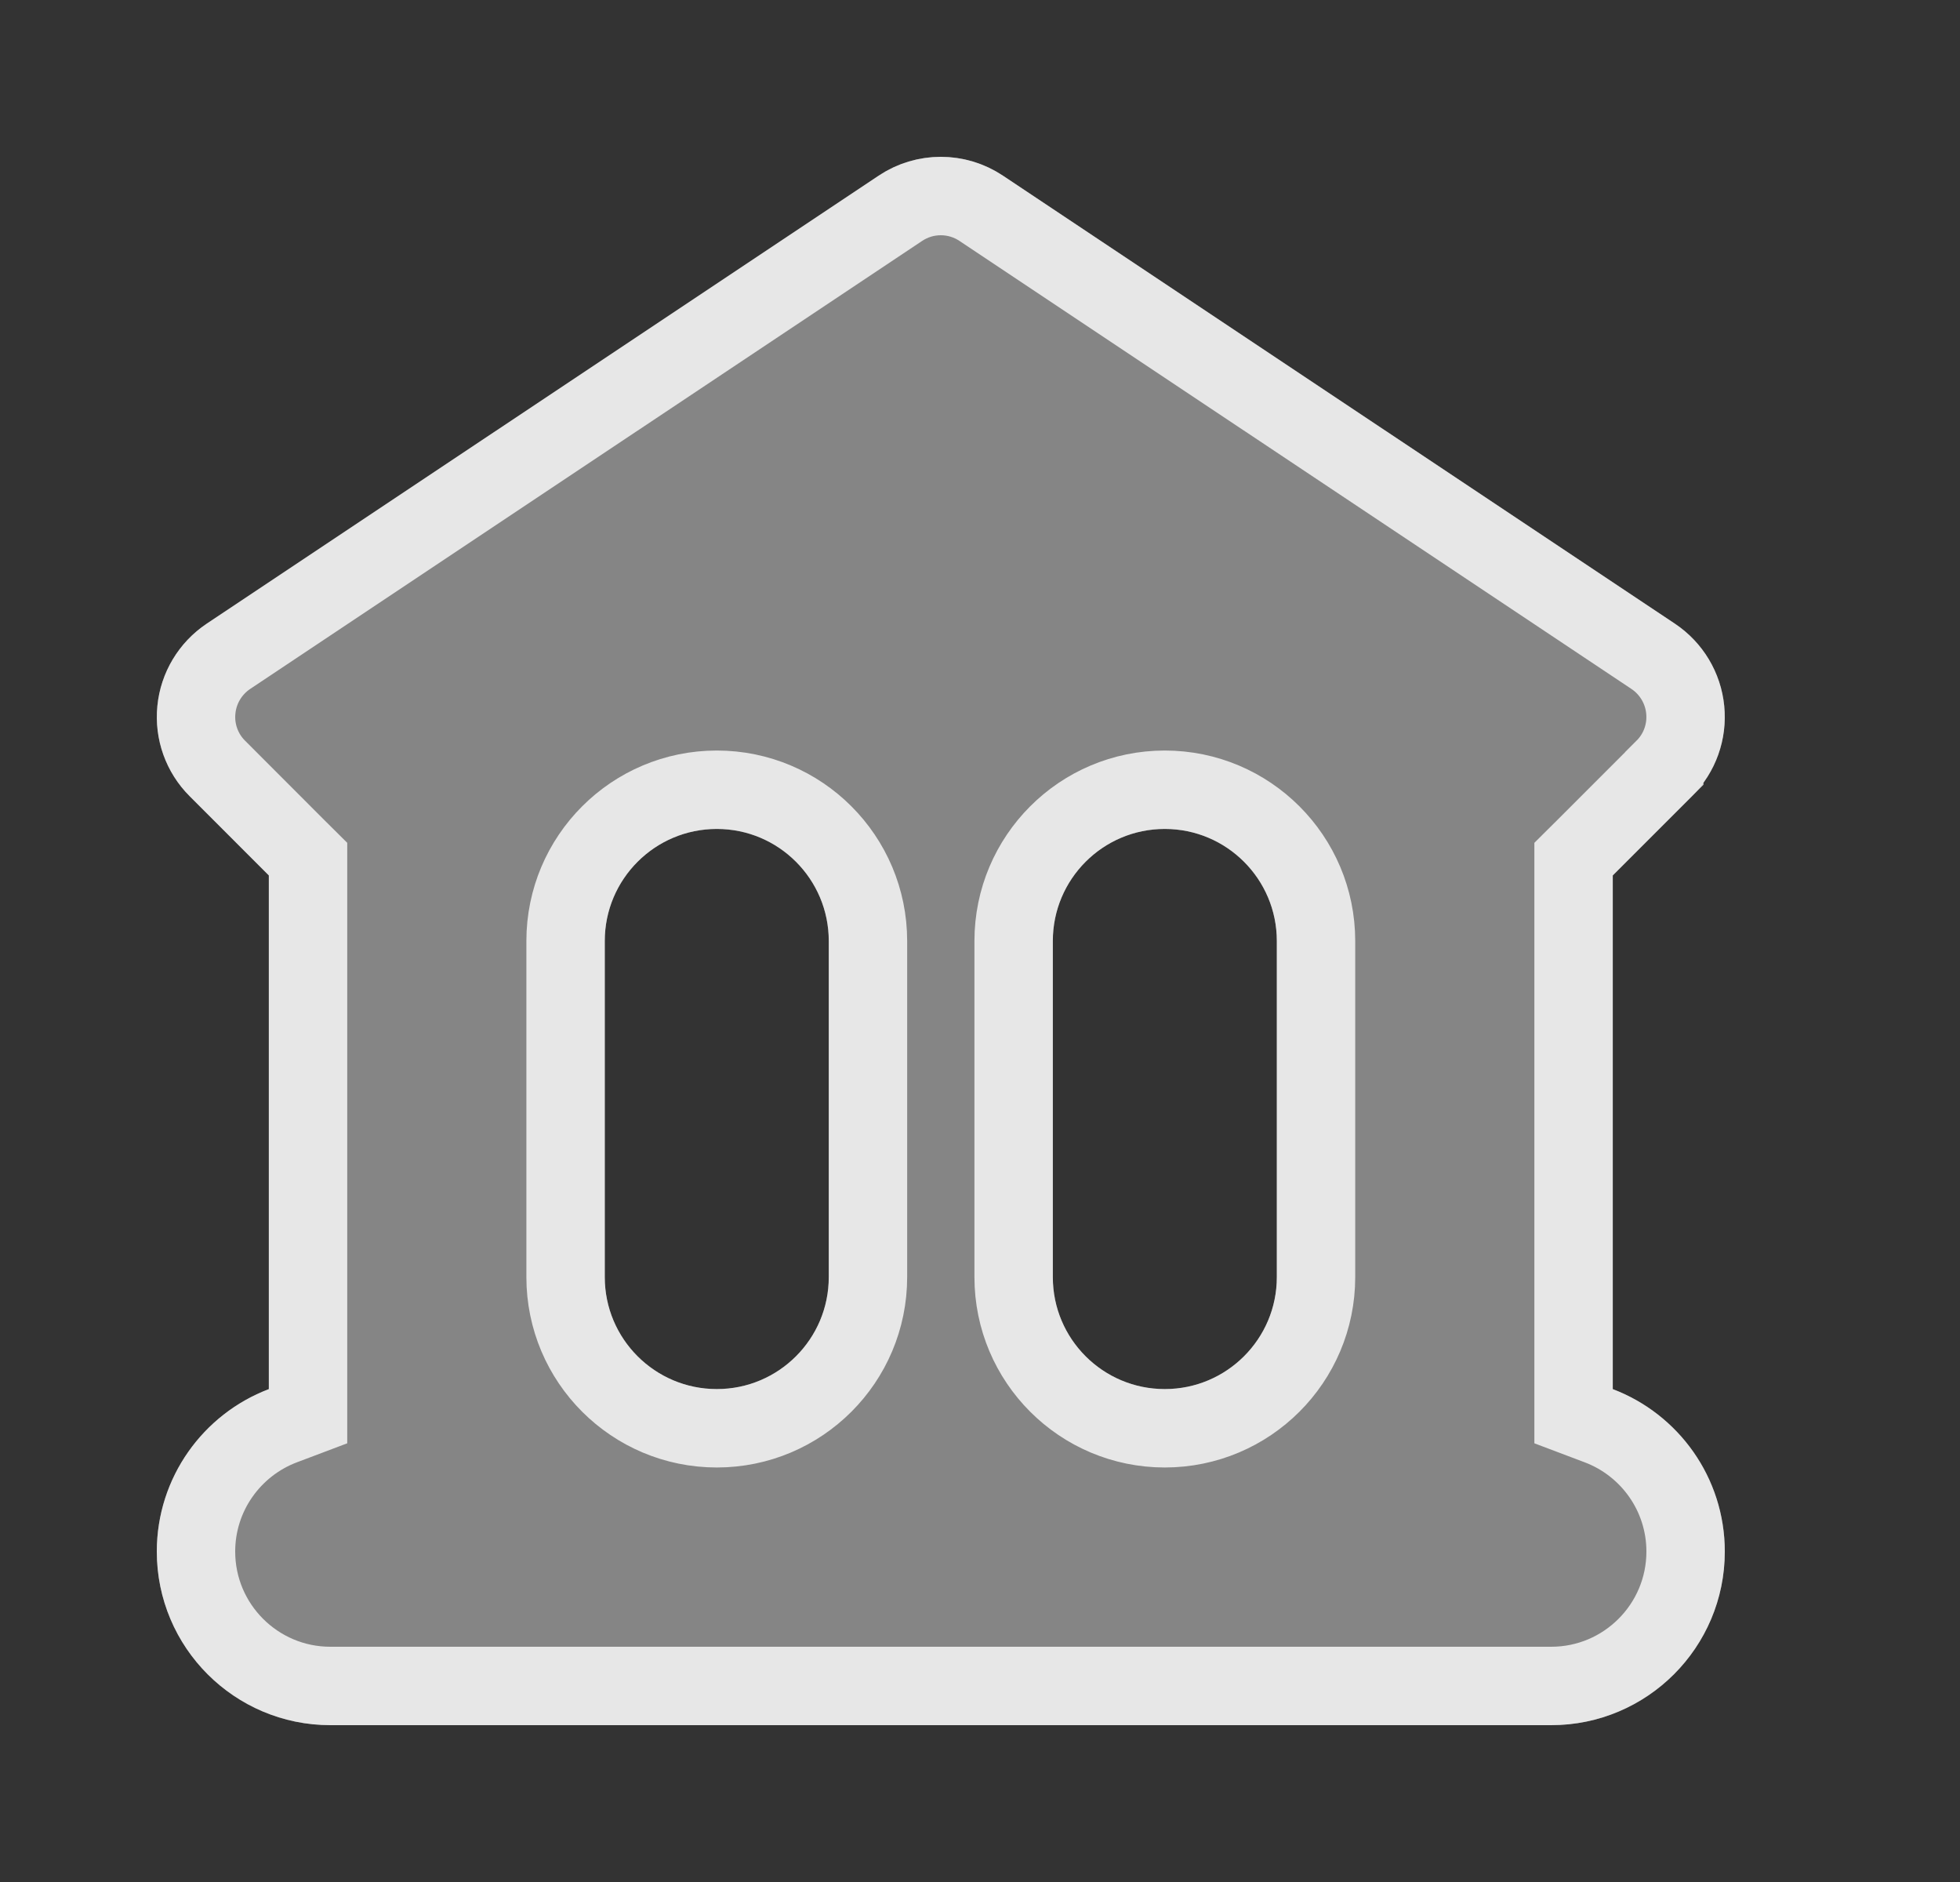 <svg width="25" height="24" viewBox="0 0 25 24" fill="none" xmlns="http://www.w3.org/2000/svg">
<rect x="0" y="0" width="25" height="24" fill="#333333" stroke="none"/>
<path fill-rule="evenodd" clip-rule="evenodd" d="M11.208 2.24C11.687 1.92 12.313 1.92 12.792 2.24L21.364 7.954C21.72 8.192 21.951 8.576 21.993 9.002C22.035 9.428 21.884 9.85 21.582 10.153L20.571 11.163V17.715C21.406 18.032 22 18.839 22 19.786C22 21.009 21.009 22 19.786 22H4.214C2.991 22 2 21.009 2 19.786C2 18.839 2.594 18.032 3.429 17.715V11.163L2.418 10.153C2.116 9.85 1.965 9.428 2.007 9.002C2.049 8.576 2.28 8.192 2.636 7.954L11.208 2.24ZM14.857 10.571C15.646 10.571 16.286 11.211 16.286 12V16.286C16.286 17.075 15.646 17.714 14.857 17.714C14.068 17.714 13.429 17.075 13.429 16.286V12C13.429 11.211 14.068 10.571 14.857 10.571ZM10.571 12C10.571 11.211 9.932 10.571 9.143 10.571C8.354 10.571 7.714 11.211 7.714 12V16.286C7.714 17.075 8.354 17.714 9.143 17.714C9.932 17.714 10.571 17.075 10.571 16.286V12Z" fill="white" fill-opacity="0.4"/>
<path d="M21.087 8.37L21.087 8.37C21.318 8.525 21.468 8.774 21.495 9.051C21.523 9.328 21.425 9.603 21.228 9.799C21.228 9.799 21.228 9.799 21.228 9.8L20.218 10.81L20.071 10.956V11.163V17.715V18.06L20.394 18.182C21.041 18.428 21.5 19.054 21.5 19.786C21.5 20.732 20.732 21.5 19.786 21.5H4.214C3.268 21.5 2.5 20.732 2.5 19.786C2.5 19.054 2.959 18.428 3.606 18.182L3.929 18.06V17.715V11.163V10.956L3.782 10.81L2.772 9.799C2.575 9.603 2.477 9.328 2.505 9.051C2.532 8.775 2.682 8.525 2.913 8.37L11.485 2.656C11.797 2.448 12.203 2.448 12.515 2.656L21.087 8.37ZM16.786 12C16.786 10.935 15.922 10.071 14.857 10.071C13.792 10.071 12.929 10.935 12.929 12V16.286C12.929 17.351 13.792 18.214 14.857 18.214C15.922 18.214 16.786 17.351 16.786 16.286V12ZM11.071 12C11.071 10.935 10.208 10.071 9.143 10.071C8.078 10.071 7.214 10.935 7.214 12V16.286C7.214 17.351 8.078 18.214 9.143 18.214C10.208 18.214 11.071 17.351 11.071 16.286V12Z" stroke="white" stroke-opacity="0.8"/>
</svg>
